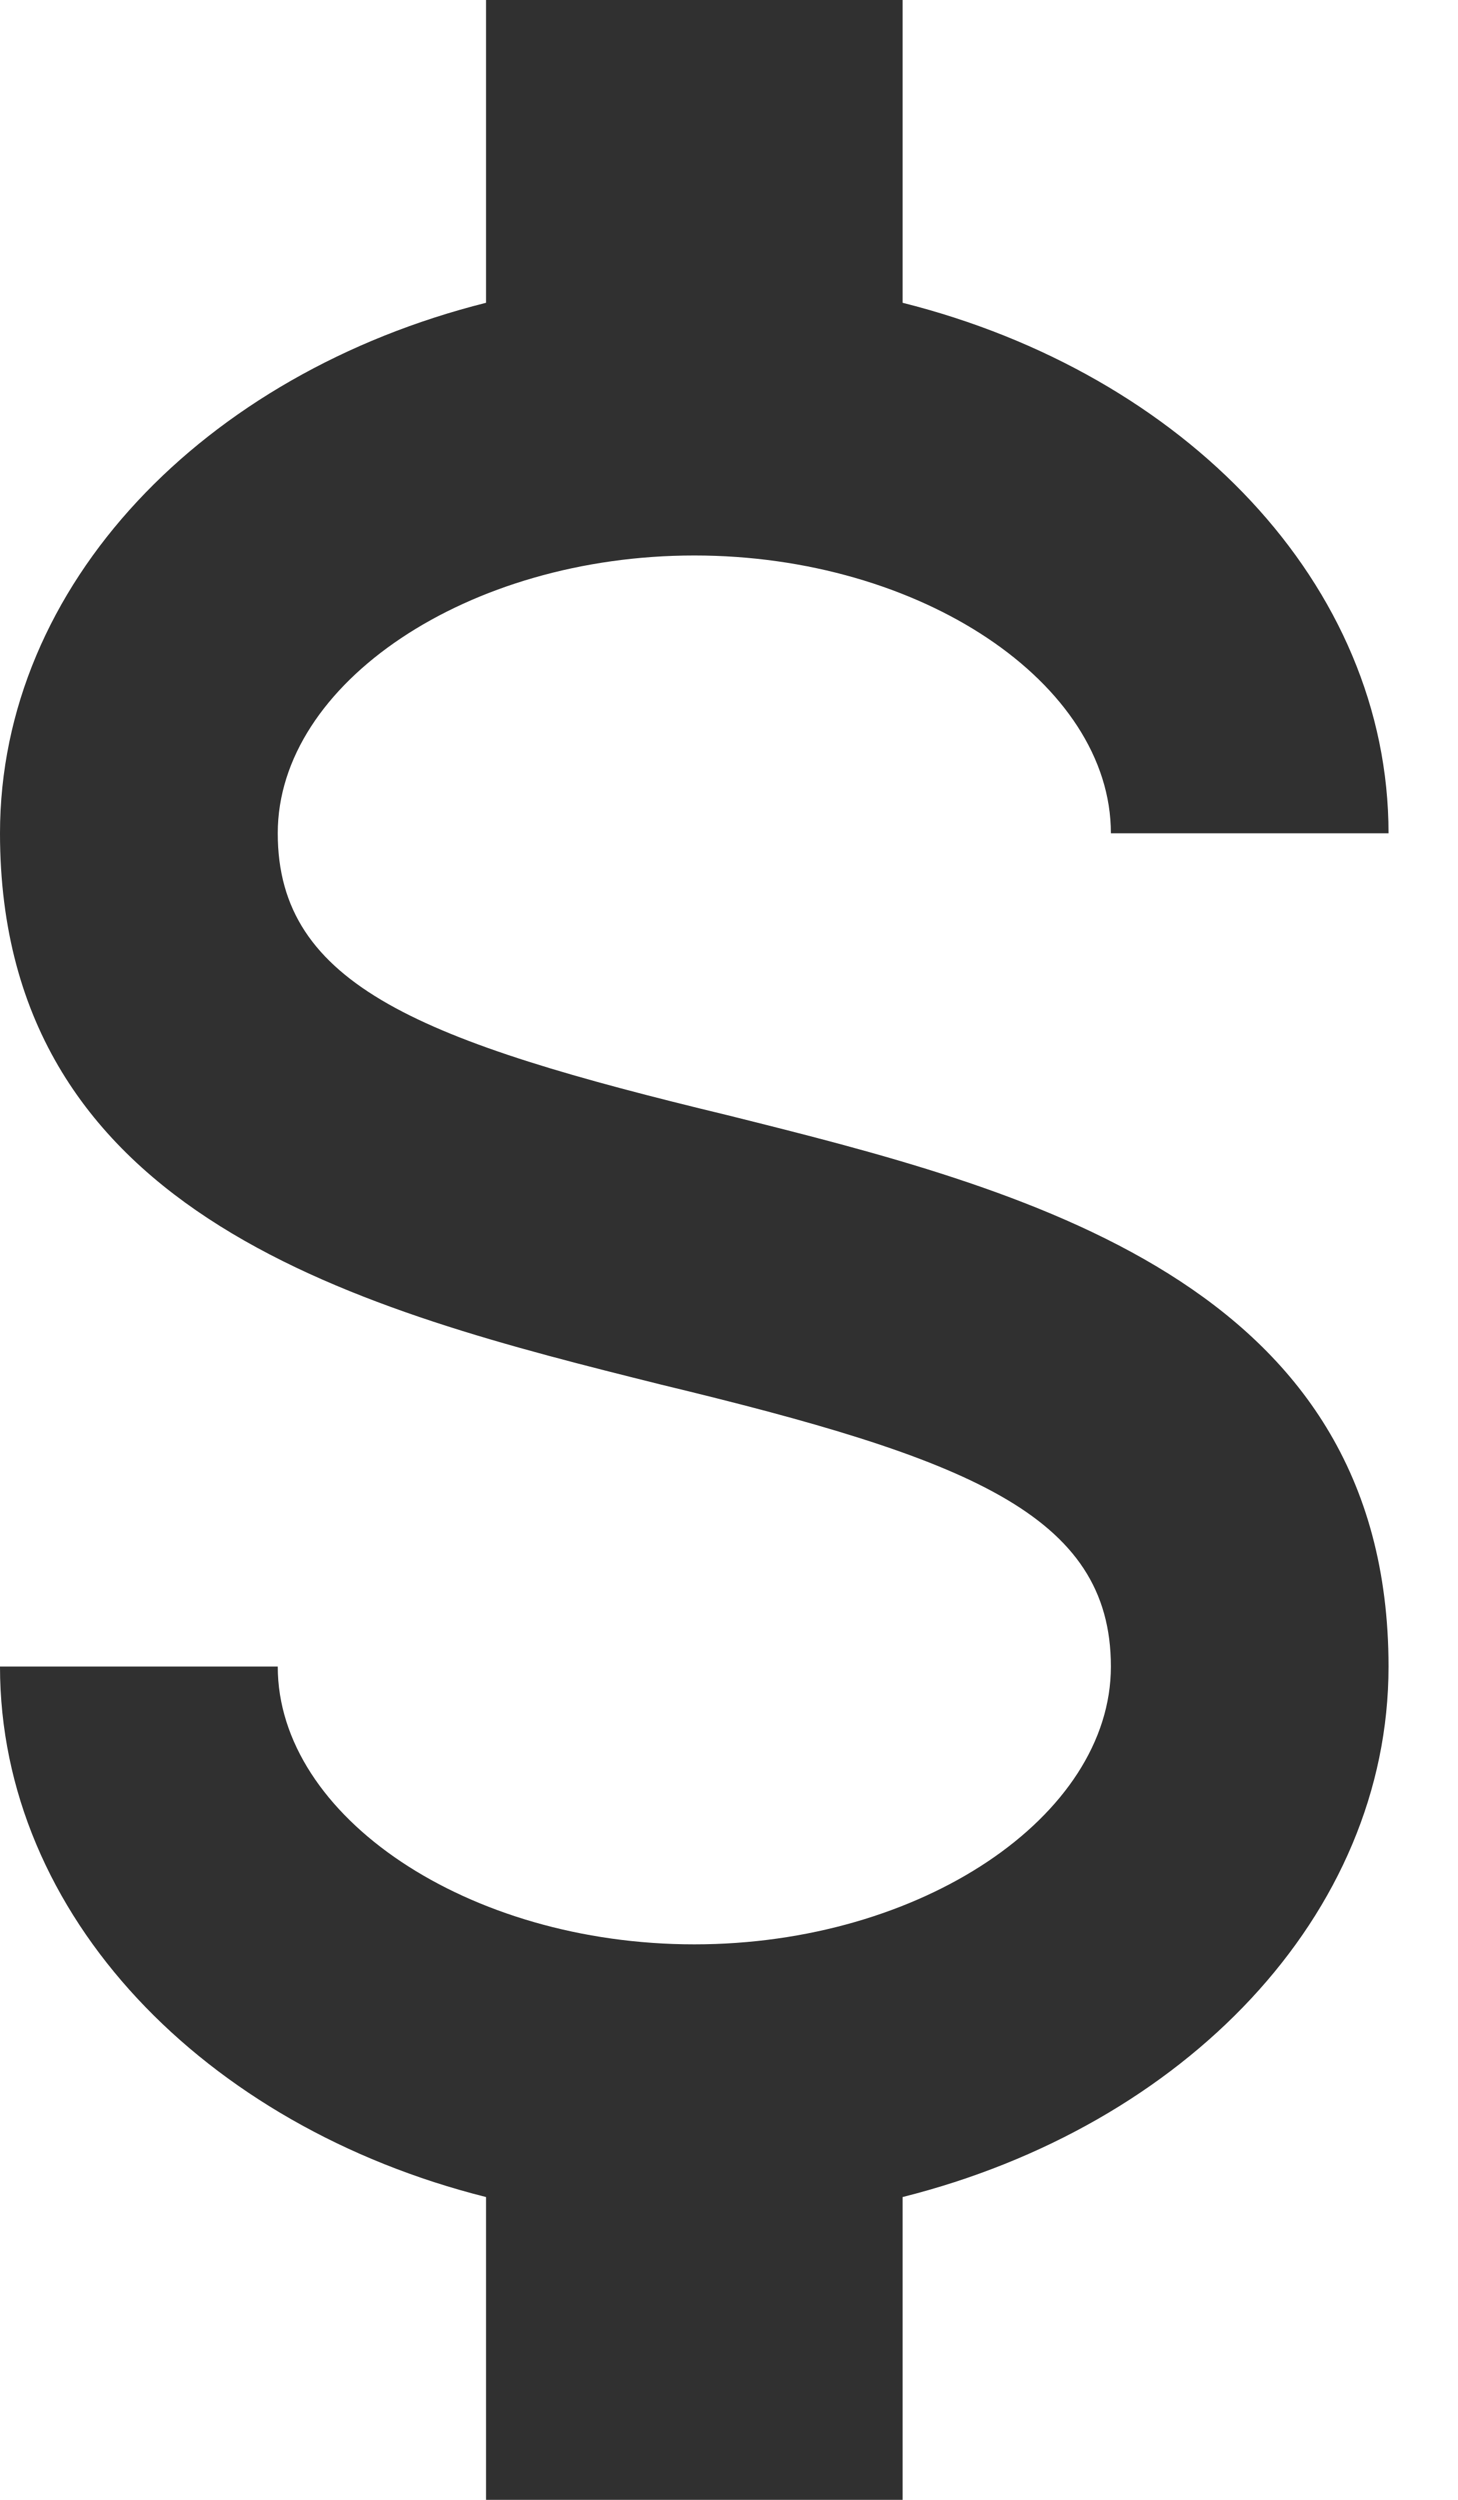<svg width="14" height="24" viewBox="0 0 14 24" fill="none" xmlns="http://www.w3.org/2000/svg">
<path d="M0 16H2.667C2.667 17.44 4.493 18.667 6.667 18.667C8.84 18.667 10.667 17.44 10.667 16C10.667 14.533 9.28 14 6.347 13.293C3.52 12.587 0 11.707 0 8C0 5.613 1.96 3.587 4.667 2.907V0H8.667V2.907C11.373 3.587 13.333 5.613 13.333 8H10.667C10.667 6.56 8.84 5.333 6.667 5.333C4.493 5.333 2.667 6.56 2.667 8C2.667 9.467 4.053 10 6.987 10.707C9.813 11.413 13.333 12.293 13.333 16C13.333 18.387 11.373 20.413 8.667 21.093V24H4.667V21.093C1.96 20.413 0 18.387 0 16Z" fill="#303030"/>
</svg>
